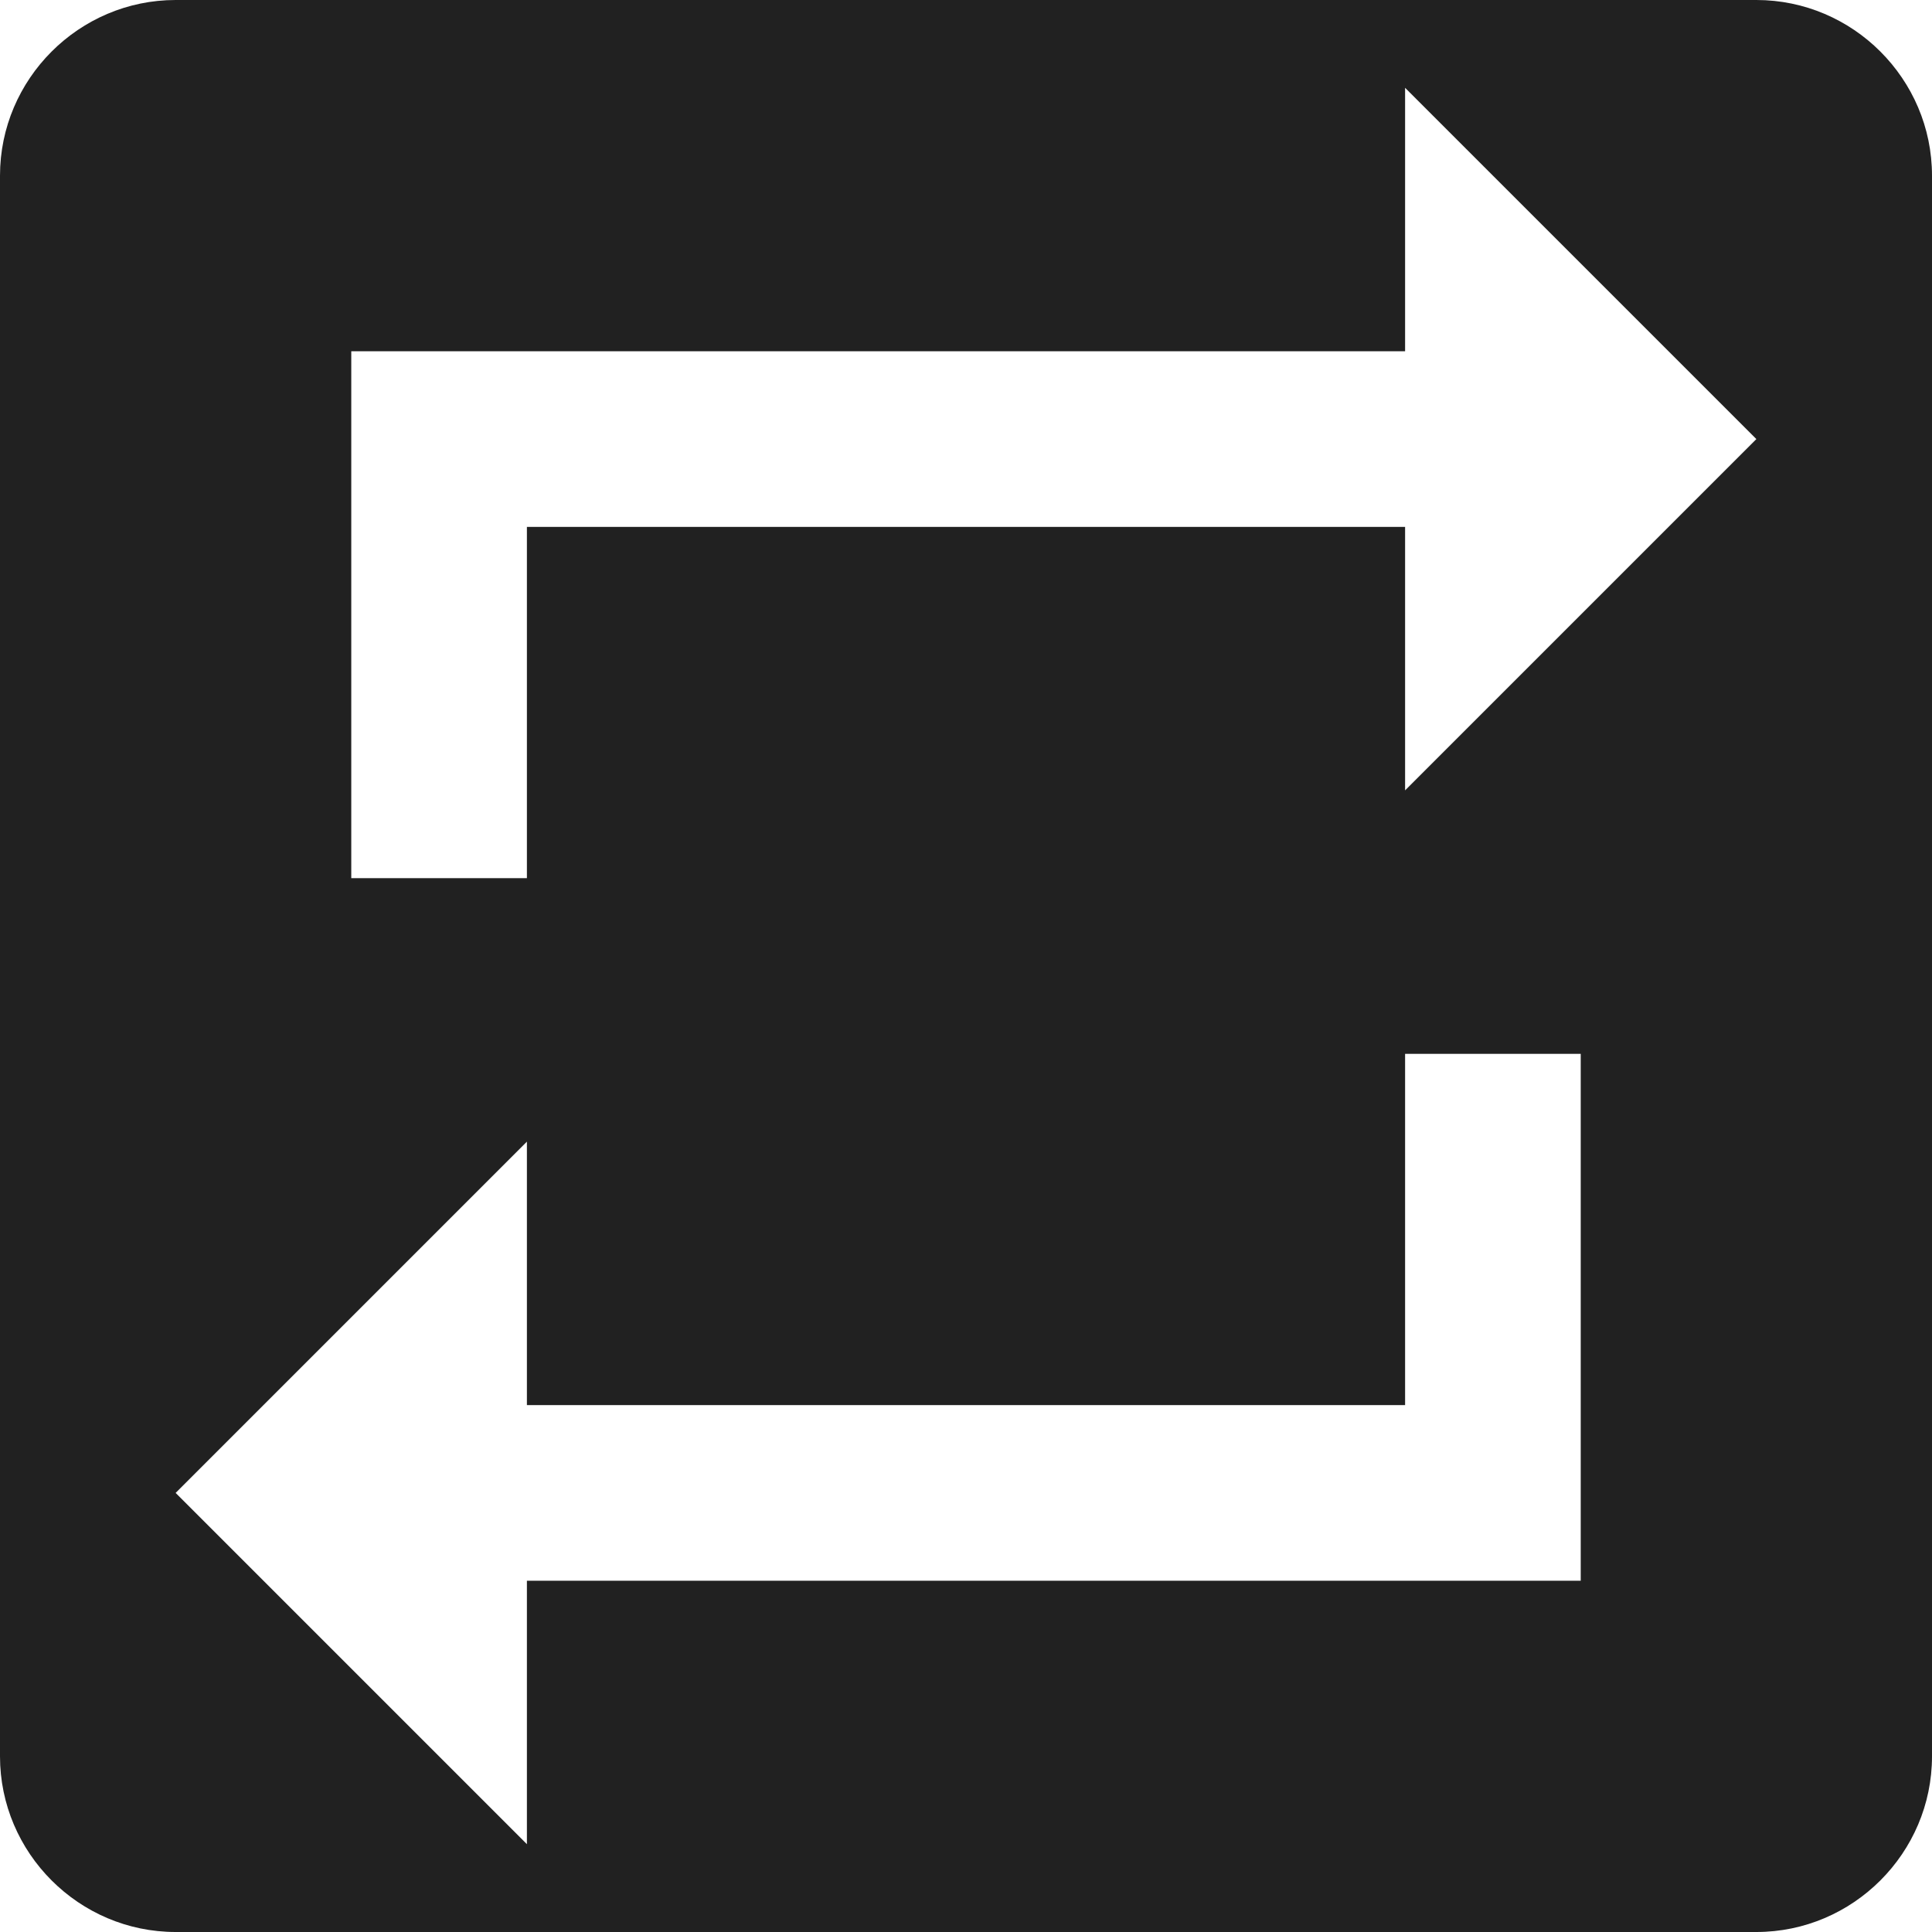 <svg width="88" height="88" viewBox="0 0 88 88" fill="none" xmlns="http://www.w3.org/2000/svg">
<path fill-rule="evenodd" clip-rule="evenodd" d="M80 0H8C3.6 0 0 3.6 0 8V80C0 84.4 3.6 88 8 88H80C84.4 88 88 84.4 88 80V8C88 3.6 84.4 0 80 0ZM24 24H64V36L80 20L64 4V16H16V40H24V24ZM64 64H24V52L8 68L24 84V72H72V48H64V64Z" fill="#212121"/>
</svg>
